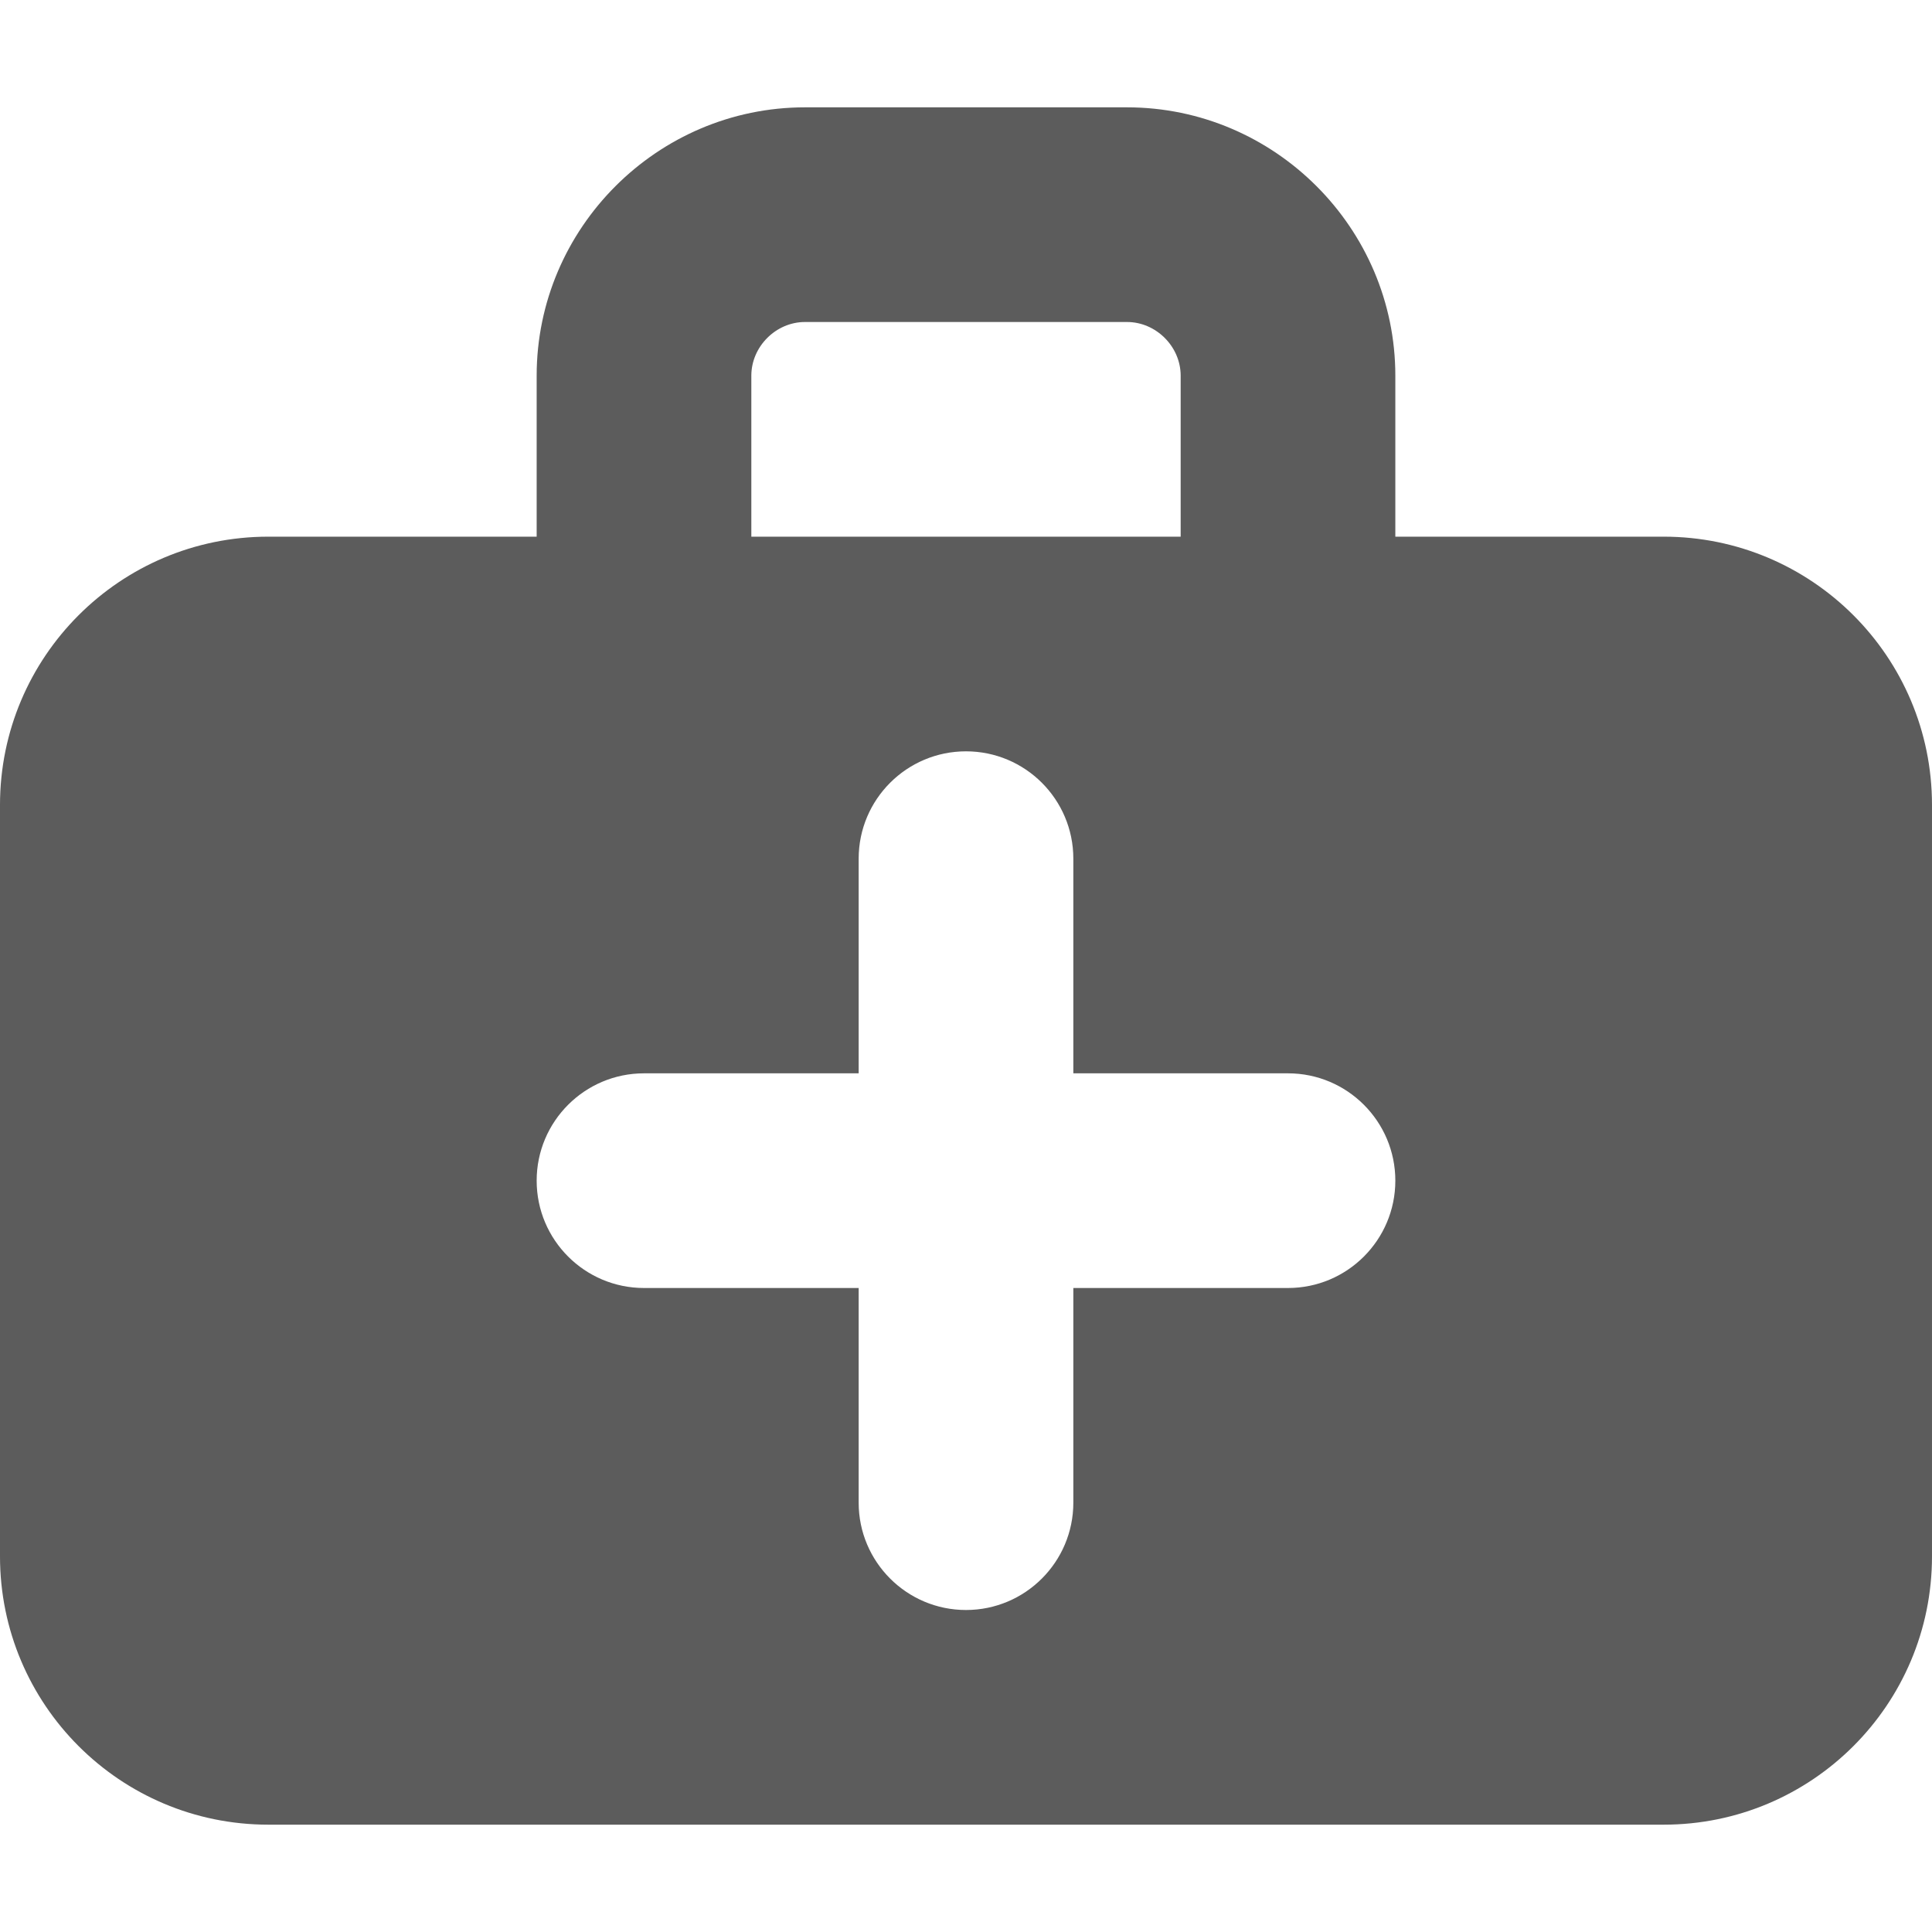 <svg width="18" height="18" viewBox="0 0 18 18" xmlns="http://www.w3.org/2000/svg"><title>new-case</title><desc>Created with Sketch.</desc><path d="M12 12h-2v2c0 .552-.448 1-1 1s-1-.448-1-1v-2h-2c-.552 0-1-.448-1-1s.448-1 1-1h2v-2c0-.552.448-1 1-1s1 .448 1 1v2h2c.552 0 1 .448 1 1s-.448 1-1 1zm-5-8.5c0-.271.229-.5.5-.5h3c.271 0 .5.229.5.5v1.5h-4v-1.5zm8.5 1.5h-2.5v-1.5c0-1.375-1.125-2.5-2.5-2.5h-3c-1.375 0-2.5 1.125-2.5 2.5v1.5h-2.5c-1.381 0-2.5 1.119-2.5 2.5v7c0 1.381 1.119 2.5 2.5 2.5h13c1.381 0 2.5-1.119 2.5-2.5v-7c0-1.381-1.119-2.5-2.5-2.5z" fill="#5C5C5C"/></svg>